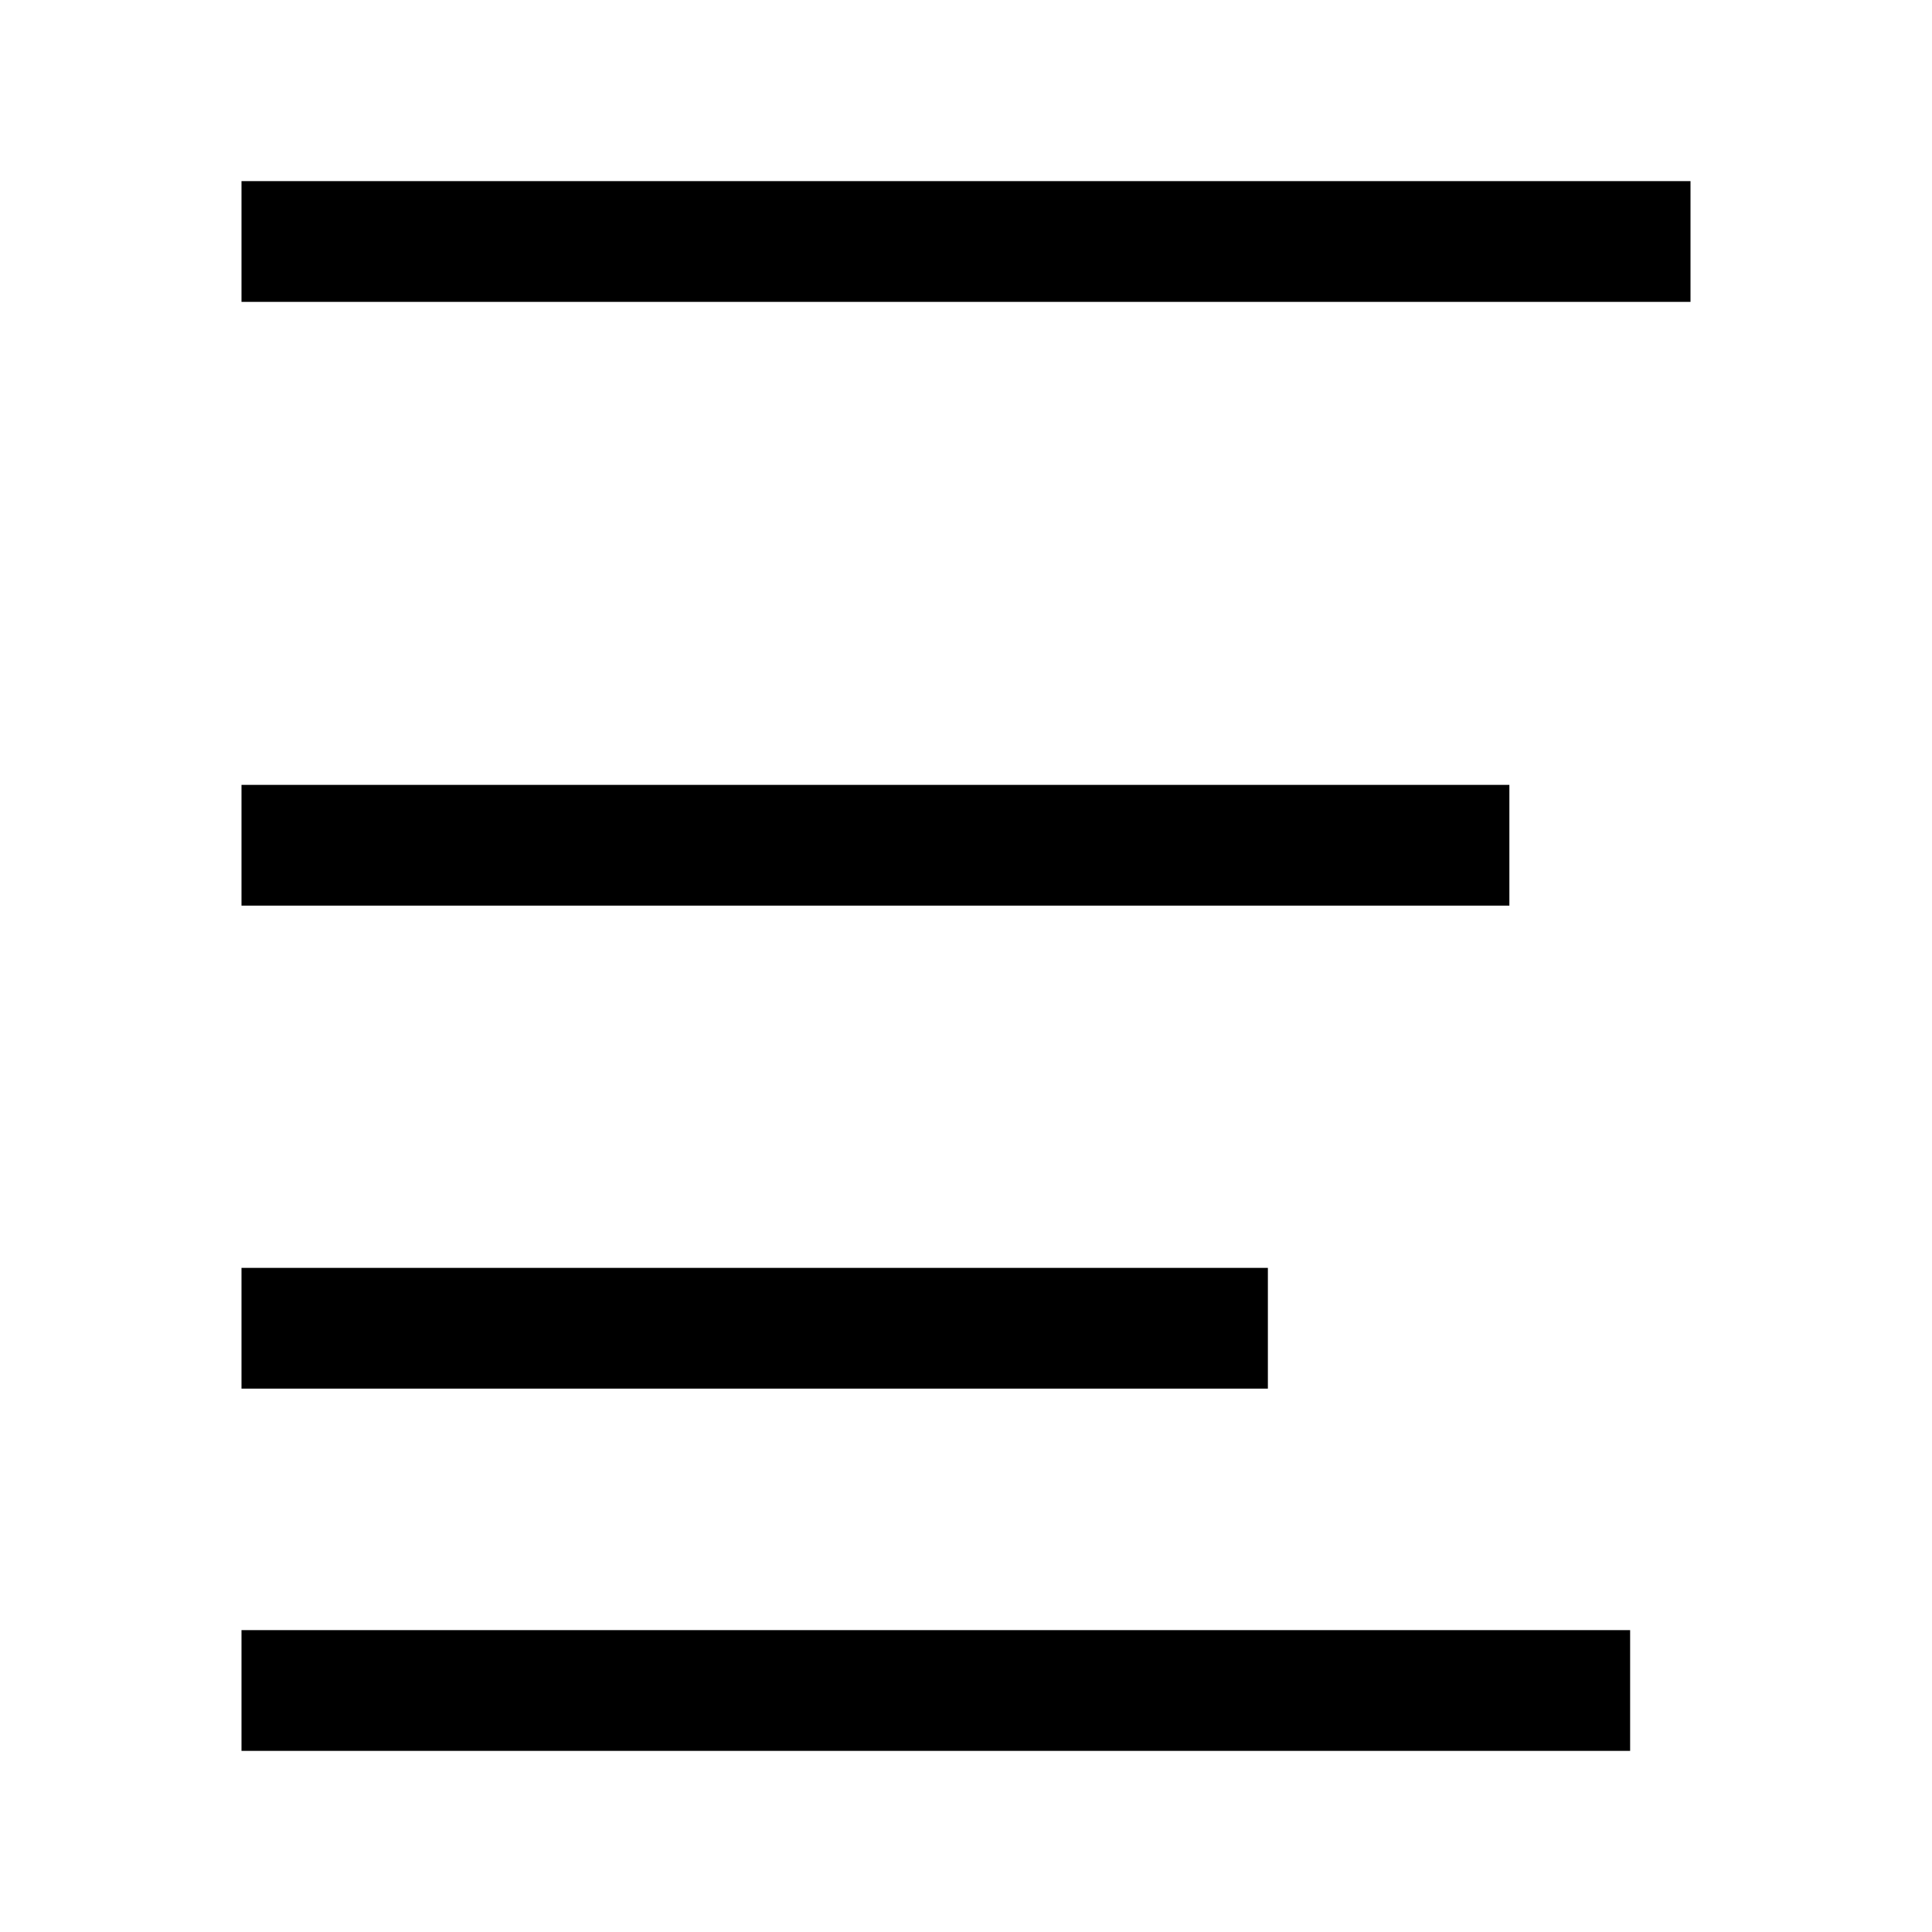 <svg width="32" height="32" xmlns="http://www.w3.org/2000/svg">
 <title/>

 <g>
  <title>background</title>
  <rect fill="none" id="canvas_background" height="402" width="582" y="-1" x="-1"/>
 </g>
 <g>
  <title>Layer 1</title>
  <path id="align_left_text_line" d="m28,5l-24,0l0,-2l24,0l0,2zm-1,22l-23,0l0,2l23,0l0,-2zm-6,-6l-17,0l0,2l17,0l0,-2zm4,-8l-21,0l0,2l21,0l0,-2z"/>
 </g>
</svg>